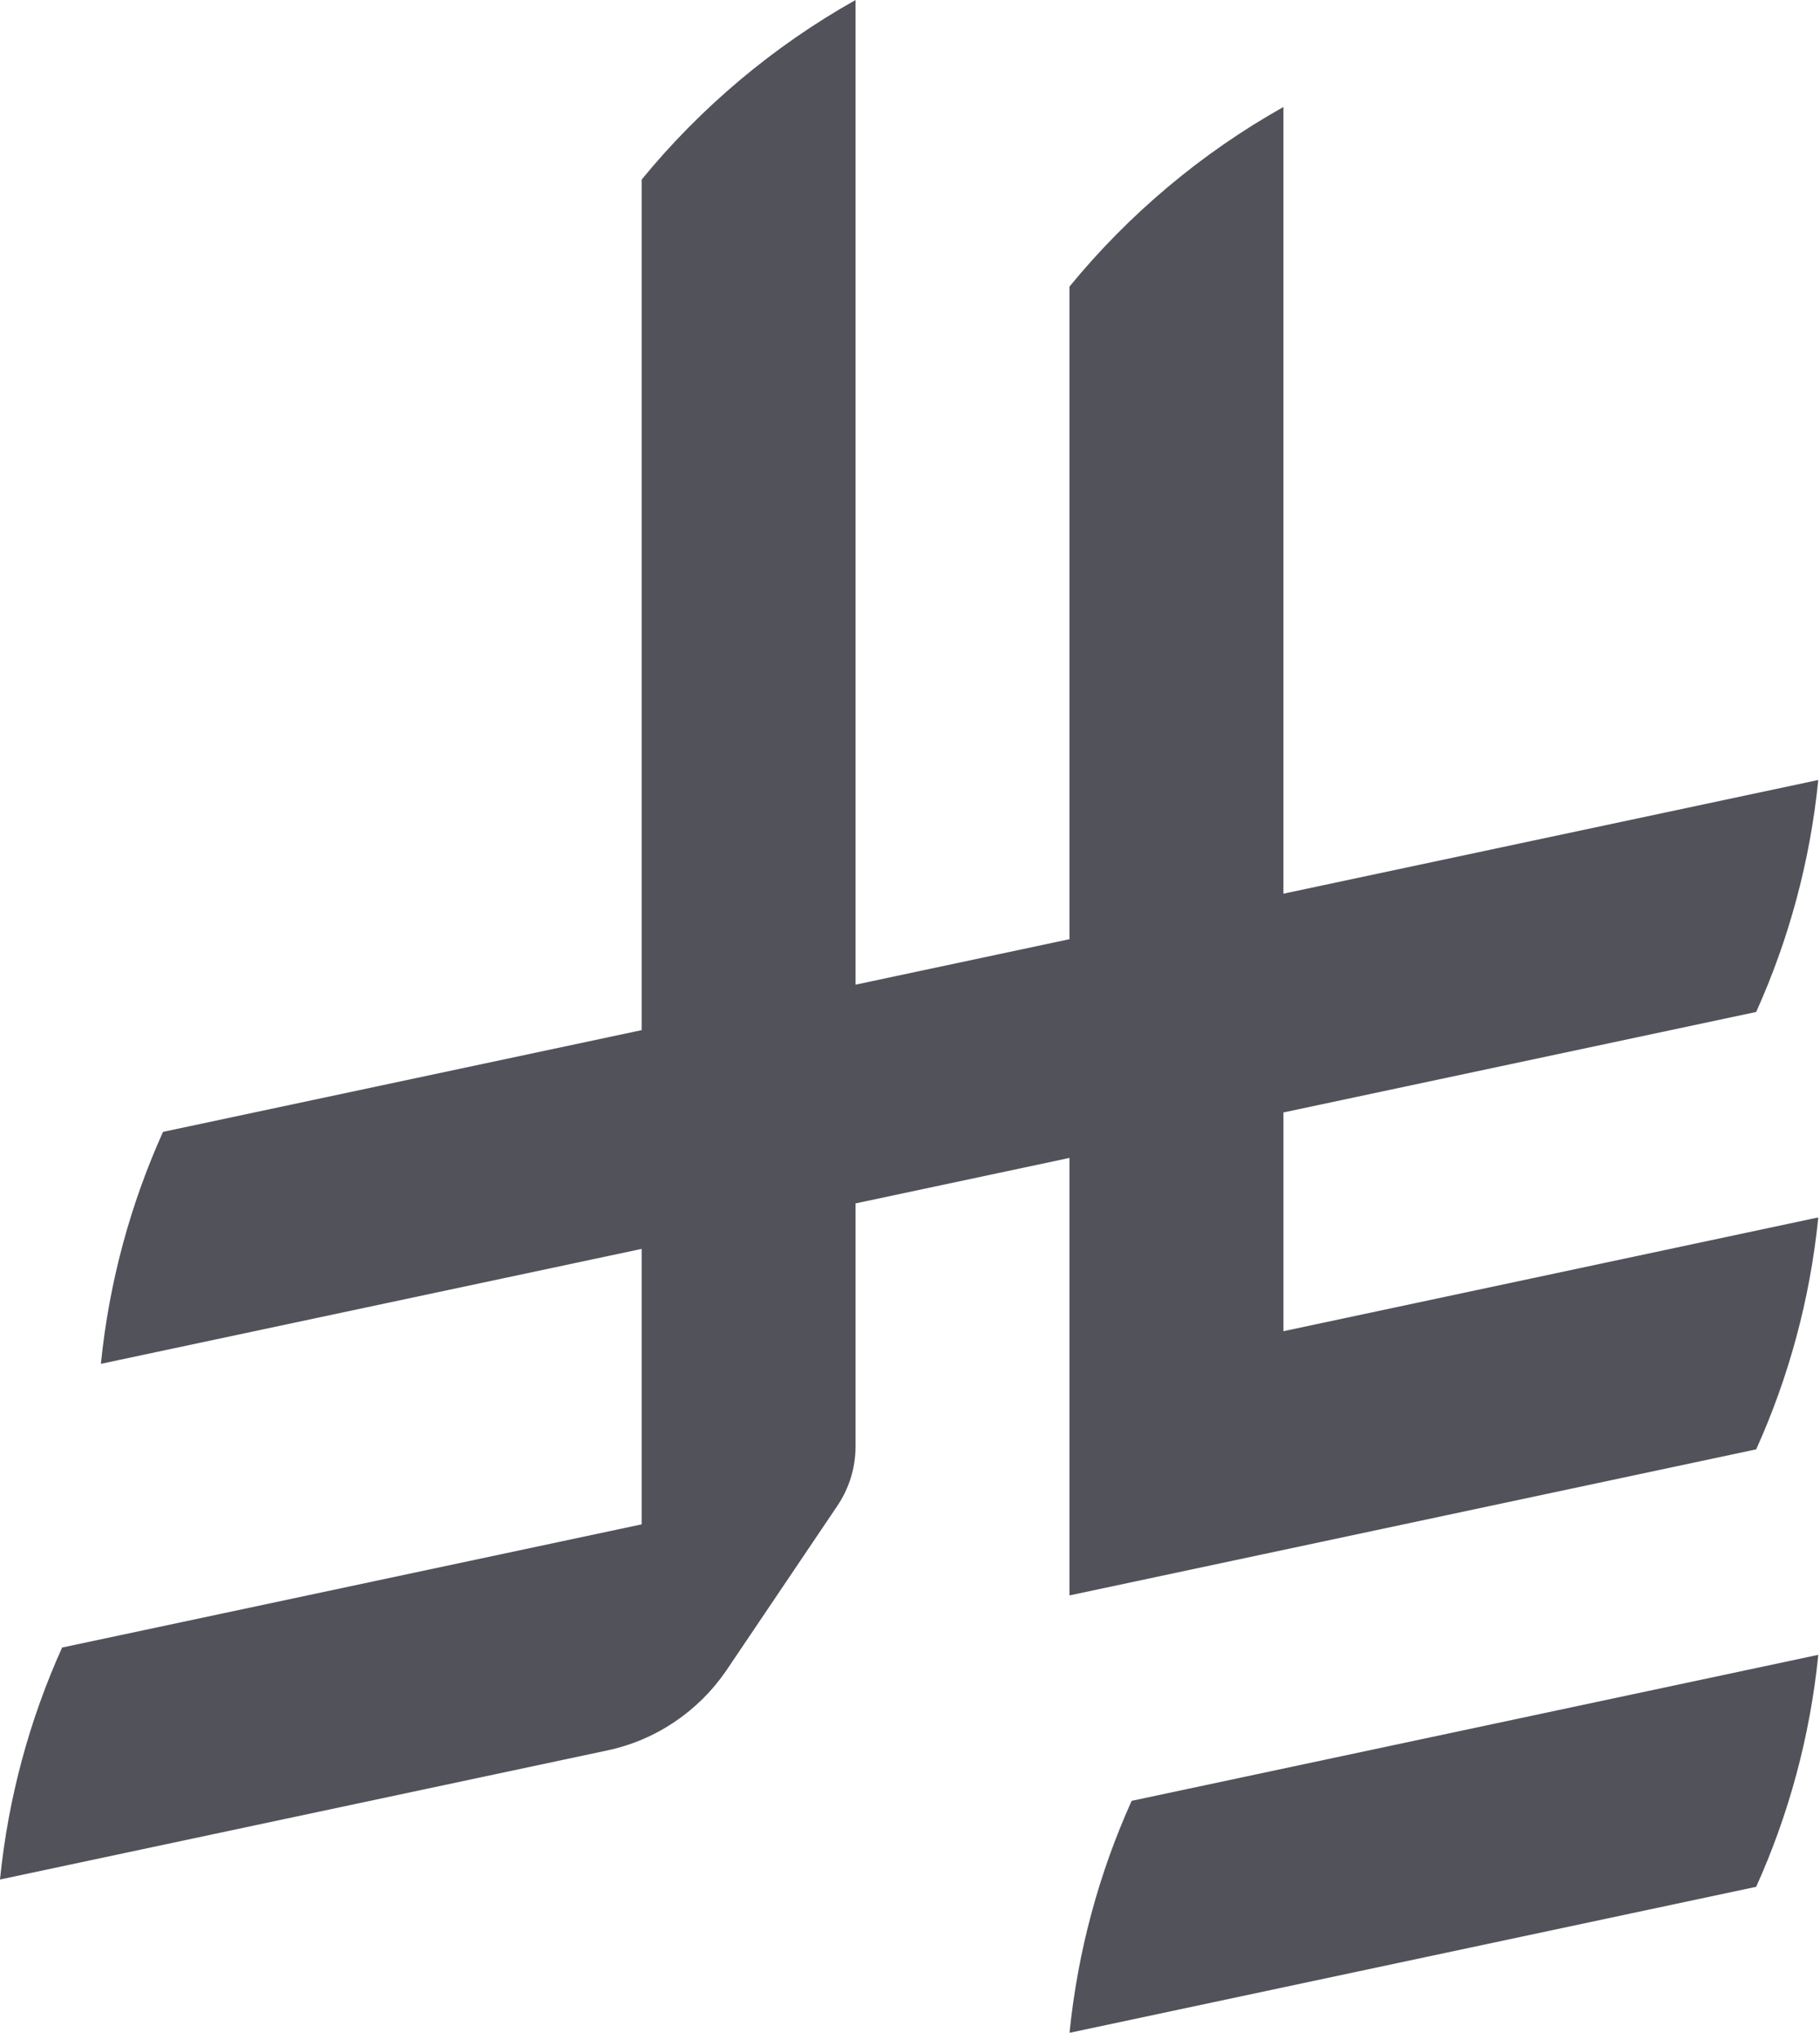 <svg width="150" height="168" viewBox="0 0 150 168" fill="none" xmlns="http://www.w3.org/2000/svg">
  <path d="M93.268 148.377C90.593 154.307 88.826 160.742 88.148 167.49L144.74 155.46C147.414 149.532 149.181 143.095 149.859 136.347L93.268 148.377Z" fill="#52525b"/>
  <path d="M144.74 119.419C147.415 113.491 149.182 107.055 149.859 100.307L105.776 109.682V91.659L144.739 83.379C147.413 77.451 149.181 71.014 149.858 64.266L105.775 73.634V8.816C99.02 12.608 93.021 17.657 88.145 23.612V77.383L70.514 81.13V0C63.76 3.791 57.761 8.841 52.884 14.796V84.876L13.436 93.258C10.762 99.187 8.993 105.623 8.315 112.371L52.884 102.9V125.597L5.119 135.747C2.445 141.676 0.677 148.112 0 154.86L49.997 144.235C54.067 143.389 57.565 140.982 59.839 137.671L69.008 124.077V124.075C69.96 122.668 70.514 120.972 70.514 119.146V99.152L88.145 95.405V131.452L144.739 119.417L144.74 119.419Z" fill="#52525b"/>
</svg>
